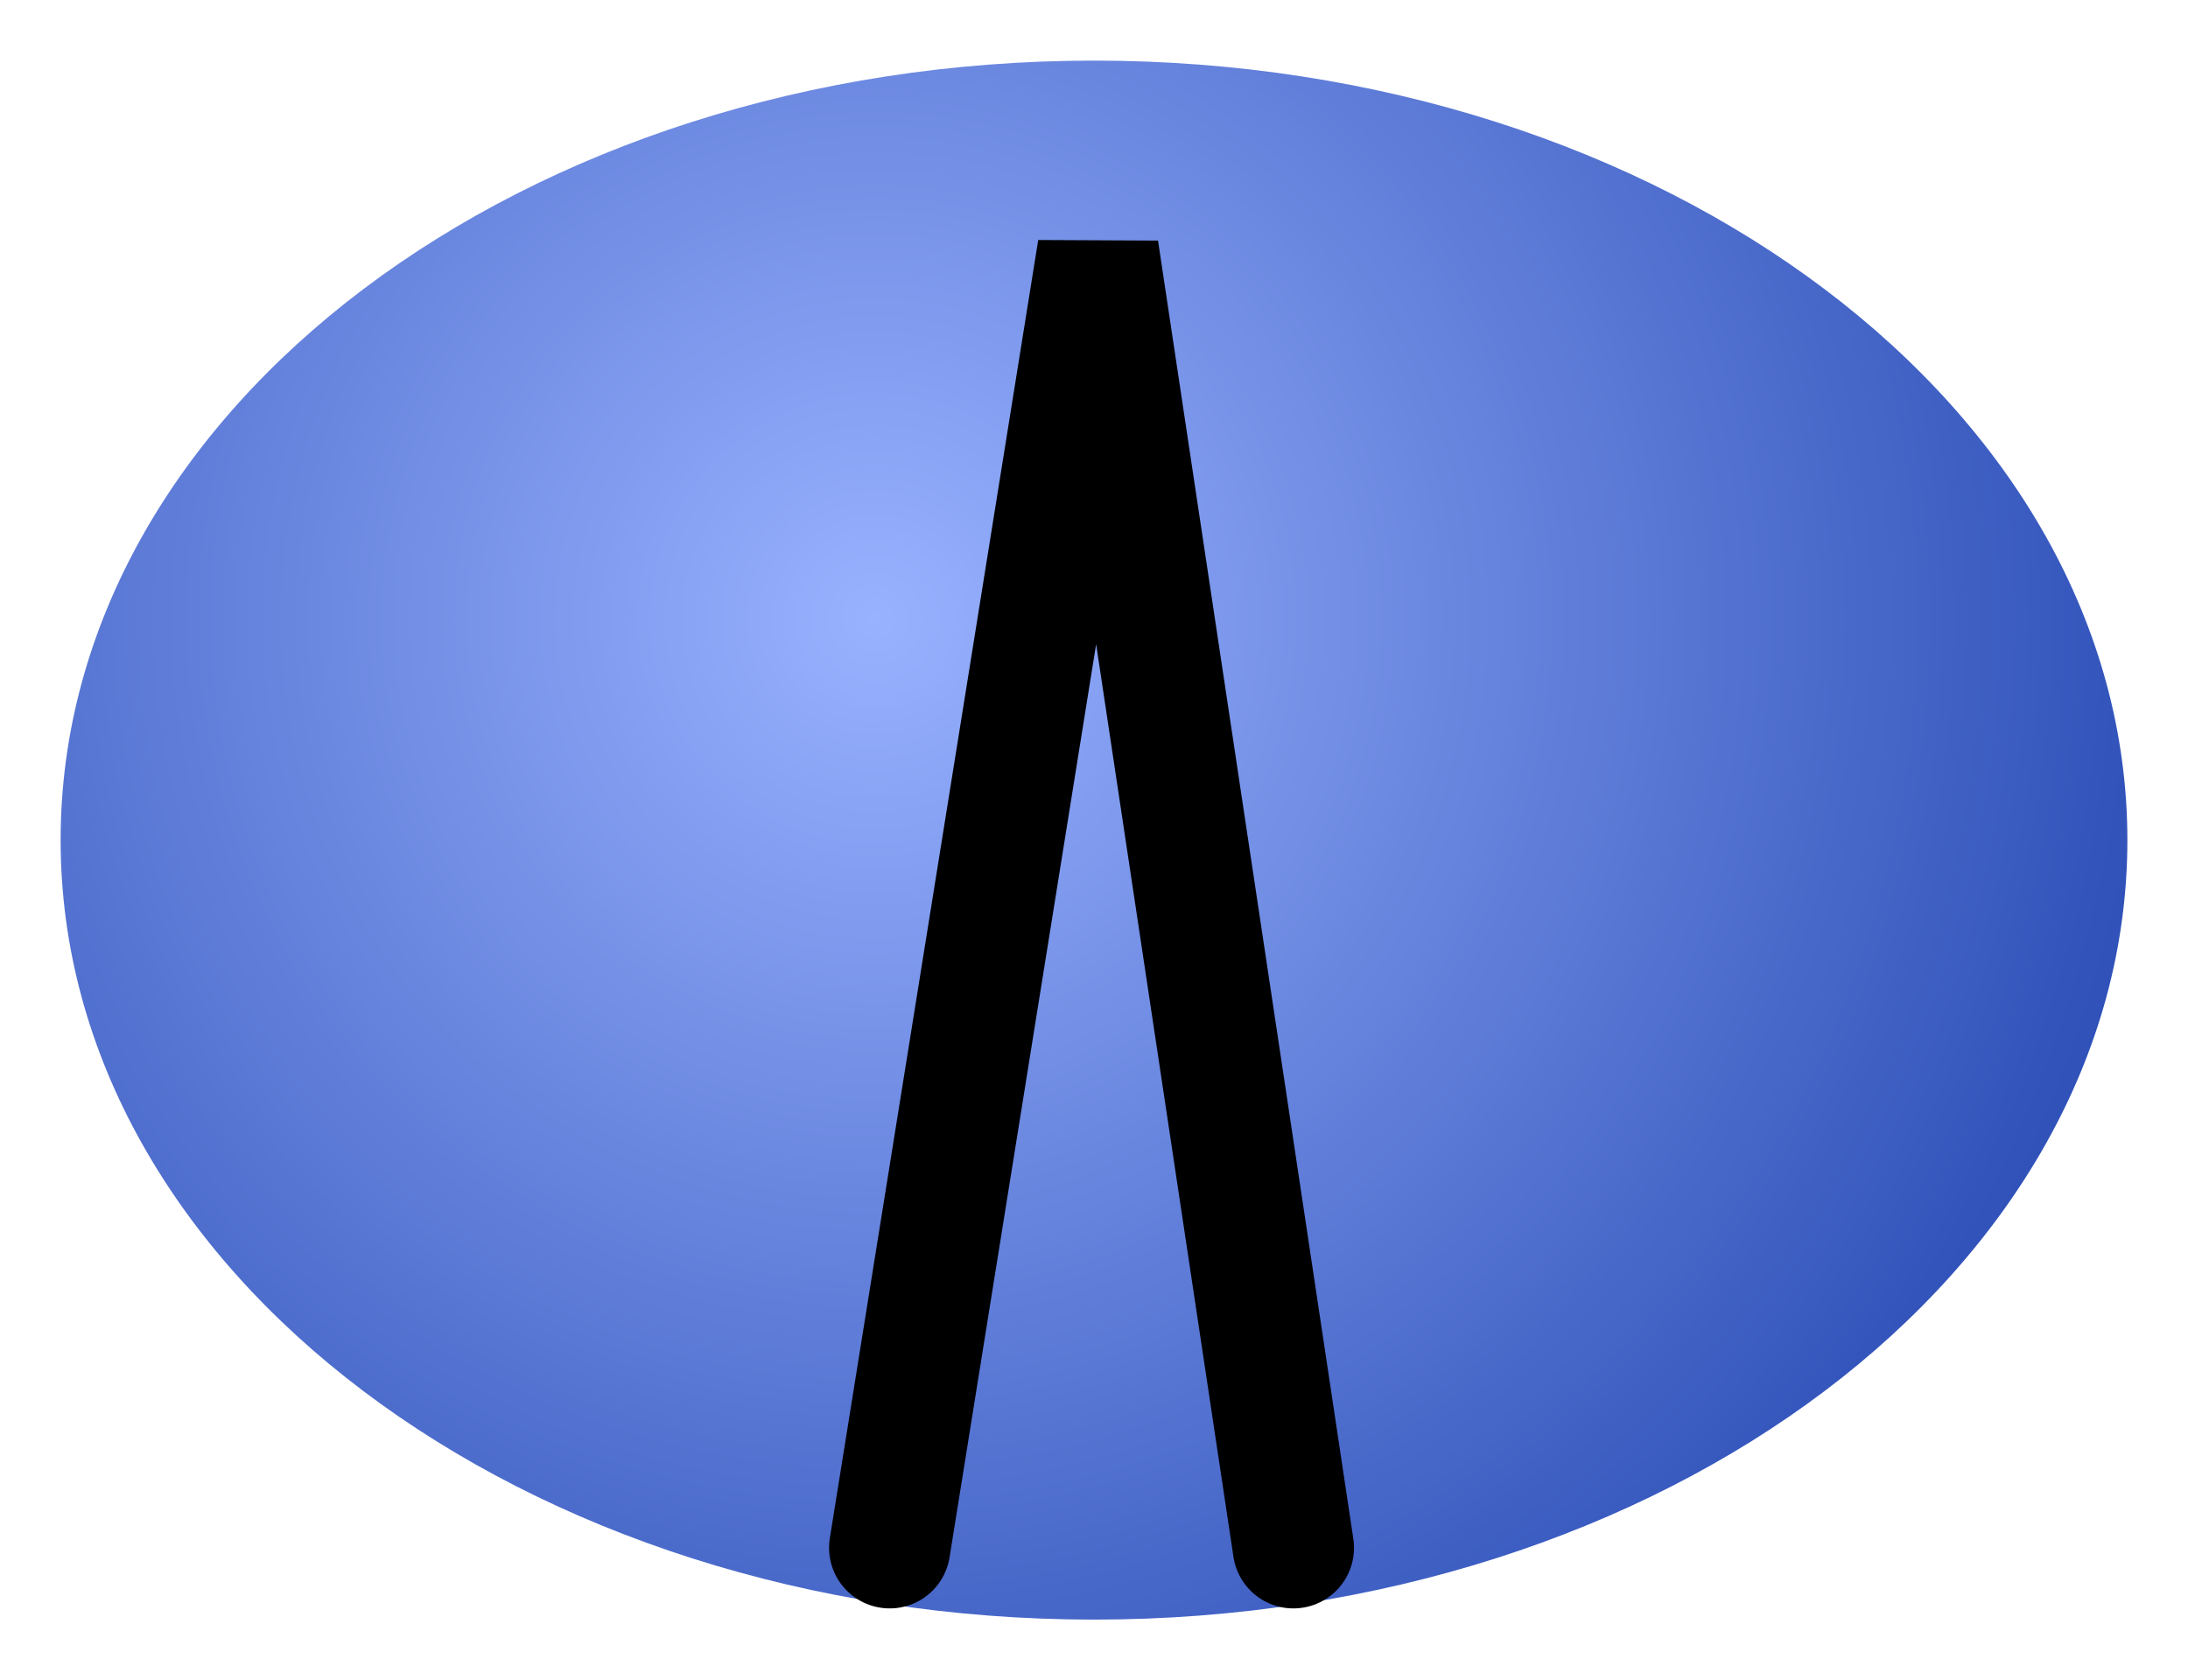<svg xmlns="http://www.w3.org/2000/svg" xmlns:xlink="http://www.w3.org/1999/xlink" version="1.1" width="33.82" height="25.977" viewBox="0.035 -0.905 33.82 25.977">
  <defs>
    <radialGradient id="grad_1" cx="0.394" cy="0.358" r="0.835">
      <stop offset="0" stop-color="#99B2FF" stop-opacity="1"/>
      <stop offset="1" stop-color="#002699" stop-opacity="1"/>
    </radialGradient>
  <radialGradient id="grad_1-.7429240345954895,0,0,1.2685906887054443,-162.1,-218.8" cx="13.562" cy="8.656" r="28.849" gradientUnits="userSpaceOnUse">
      <stop offset="0" stop-color="#99B2FF" stop-opacity="1"/>
      <stop offset="1" stop-color="#002699" stop-opacity="1"/>
    </radialGradient></defs>
  <!-- Exported by Scratch - http://scratch.mit.edu/ -->
  <path id="ID0.3131465557962656" fill="url(#grad_1-.7429240345954895,0,0,1.2685906887054443,-162.1,-218.8)" stroke="none" d="M 16.945 0.032 C 21.352 0.032 25.345 1.383 28.236 3.564 C 31.128 5.746 32.918 8.758 32.918 12.084 C 32.918 15.409 31.128 18.421 28.236 20.603 C 25.345 22.784 21.352 24.135 16.945 24.135 C 12.538 24.135 8.544 22.784 5.653 20.603 C 2.761 18.421 0.972 15.409 0.972 12.084 C 0.972 8.758 2.761 5.746 5.653 3.564 C 8.544 1.383 12.538 0.032 16.945 0.032 Z " stroke-width="1.04"/>
  <path id="ID0.8145983945578337" fill="none" stroke="#000000" stroke-width="1.874" stroke-linecap="round" d="M 13.787 23.025 L 17.008 2.954 L 20.027 23.025 "/>
</svg>